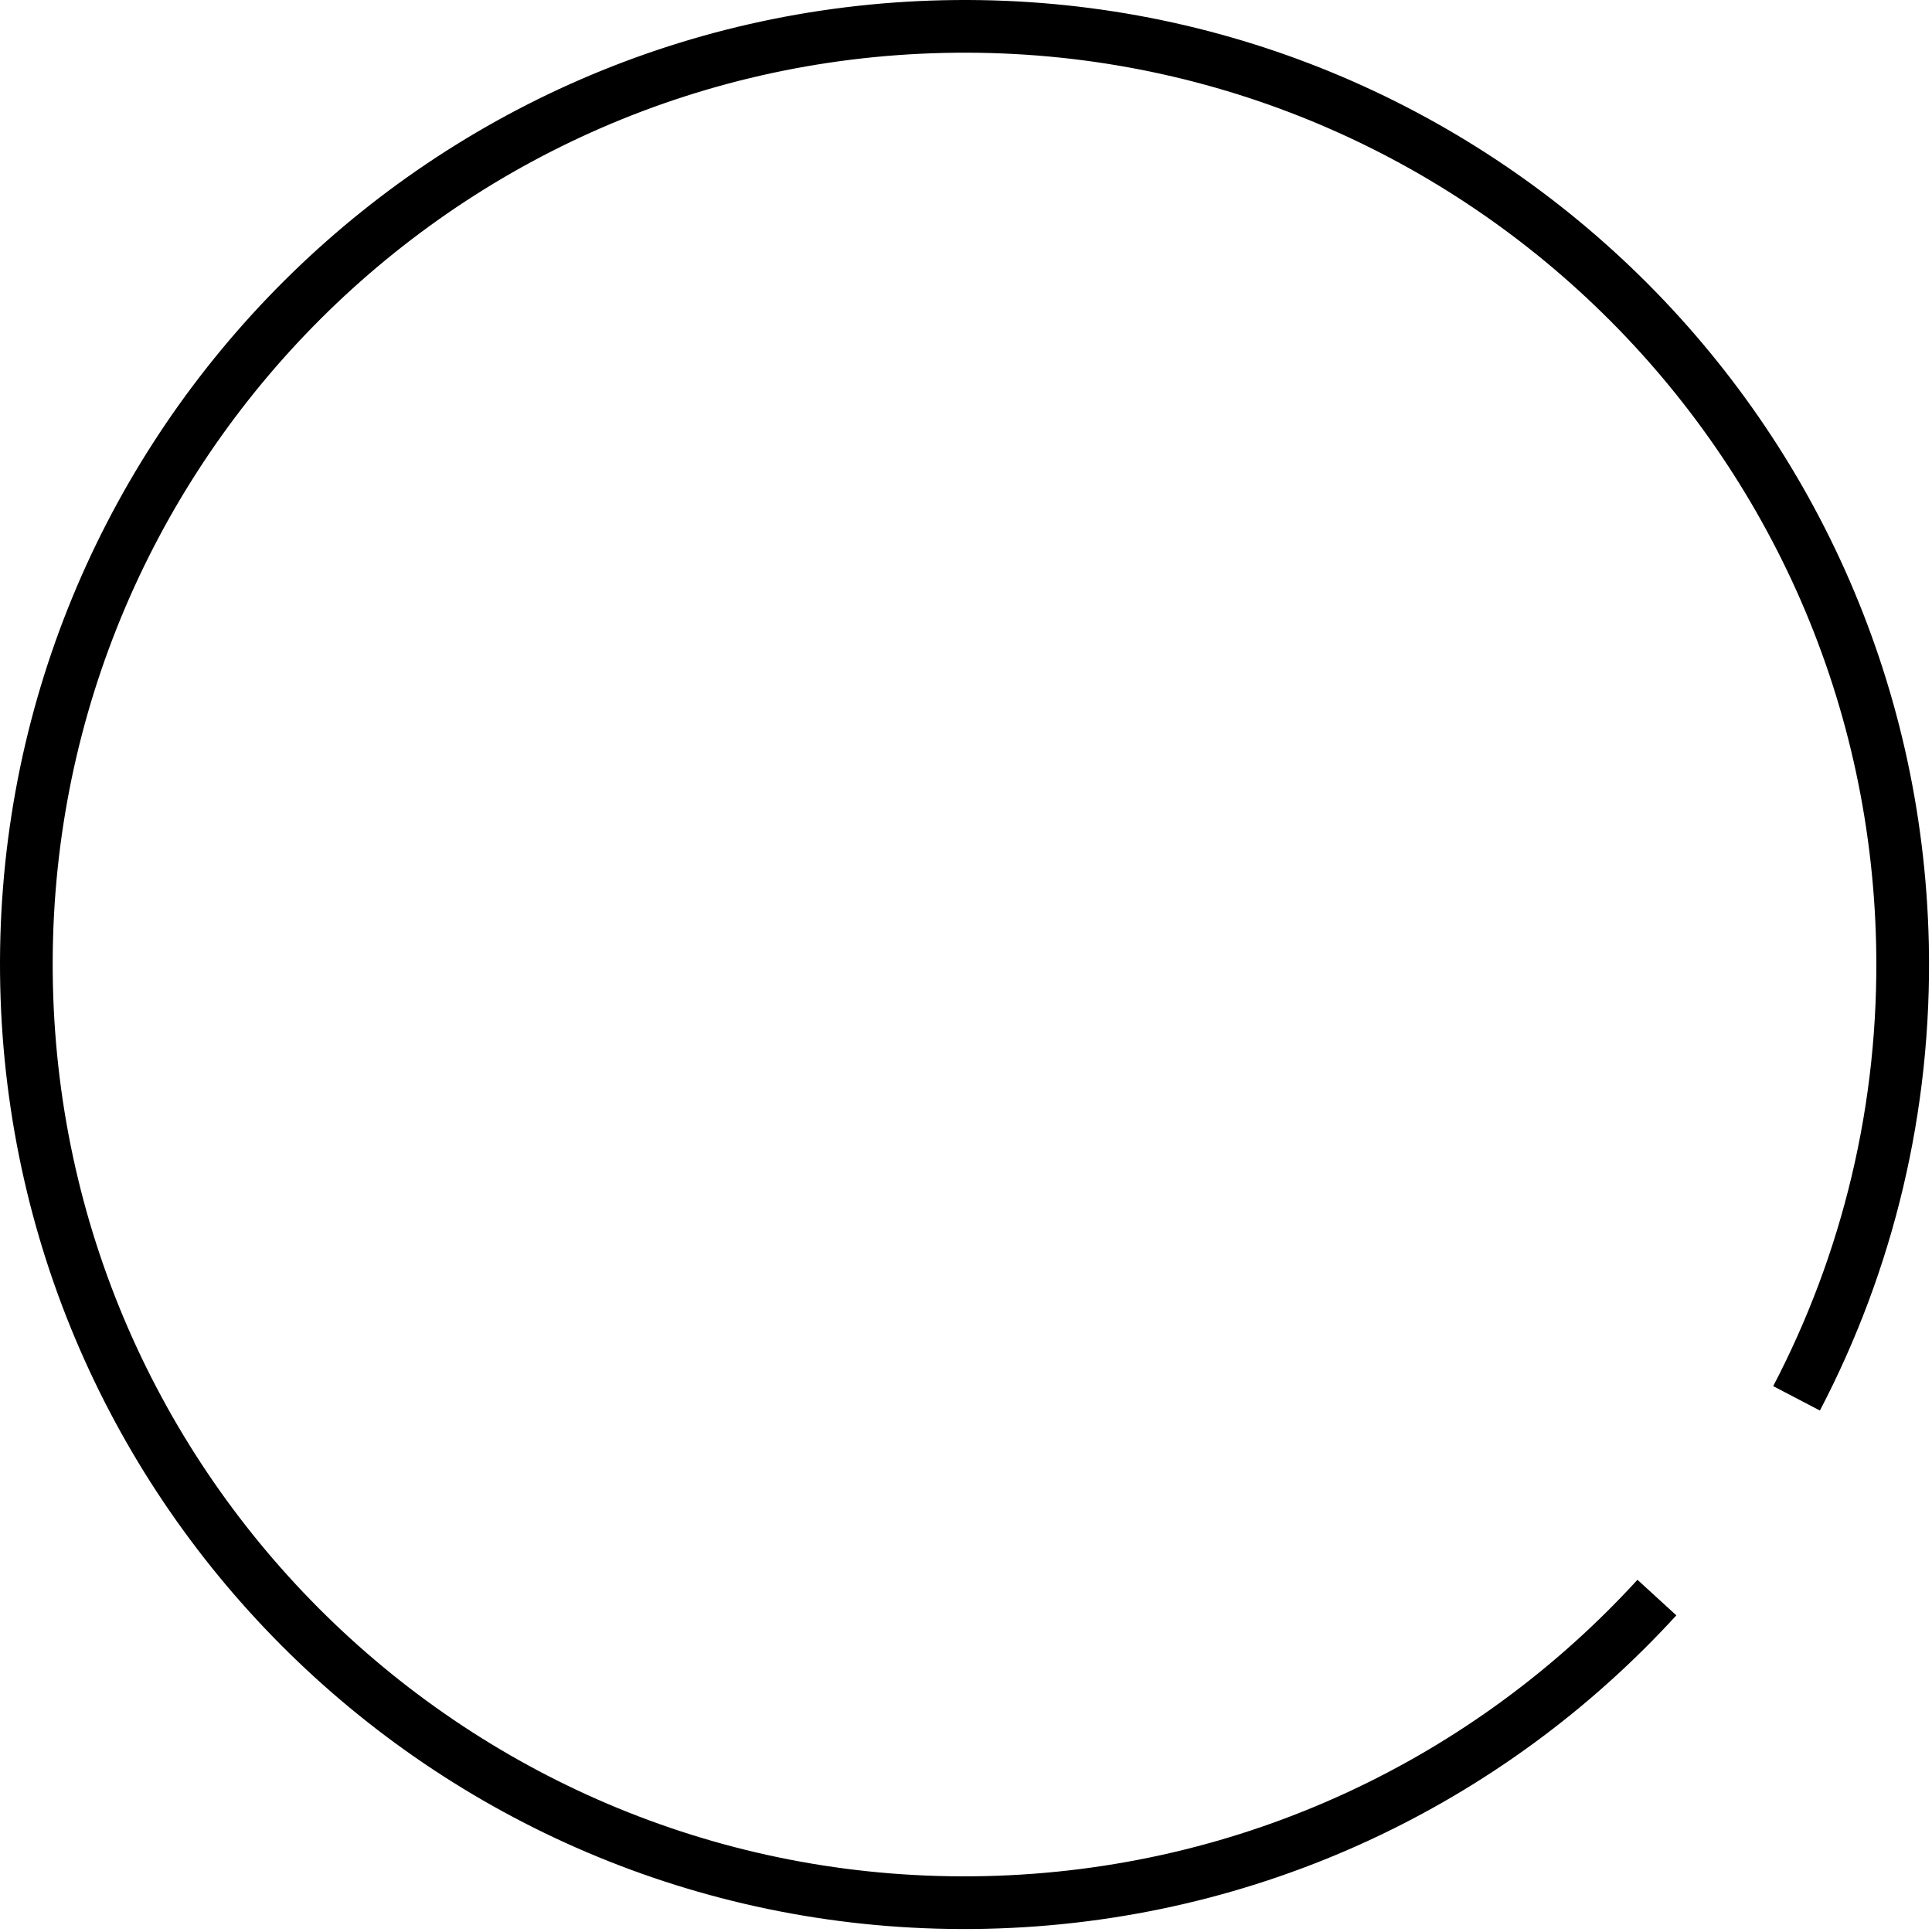 <svg xmlns="http://www.w3.org/2000/svg" width="110" height="110" viewBox="0 0 110 110" fill="none">
  <path d="M94.337 90.959C84.838 101.345 71.274 107.983 56.092 108.318C26.598 108.967 2.163 85.585 1.513 56.092C0.864 26.598 24.246 2.163 53.739 1.513C83.233 0.864 107.668 24.246 108.318 53.739C108.523 63.068 106.324 71.891 102.288 79.615" stroke="black" stroke-width="3"/>
</svg>